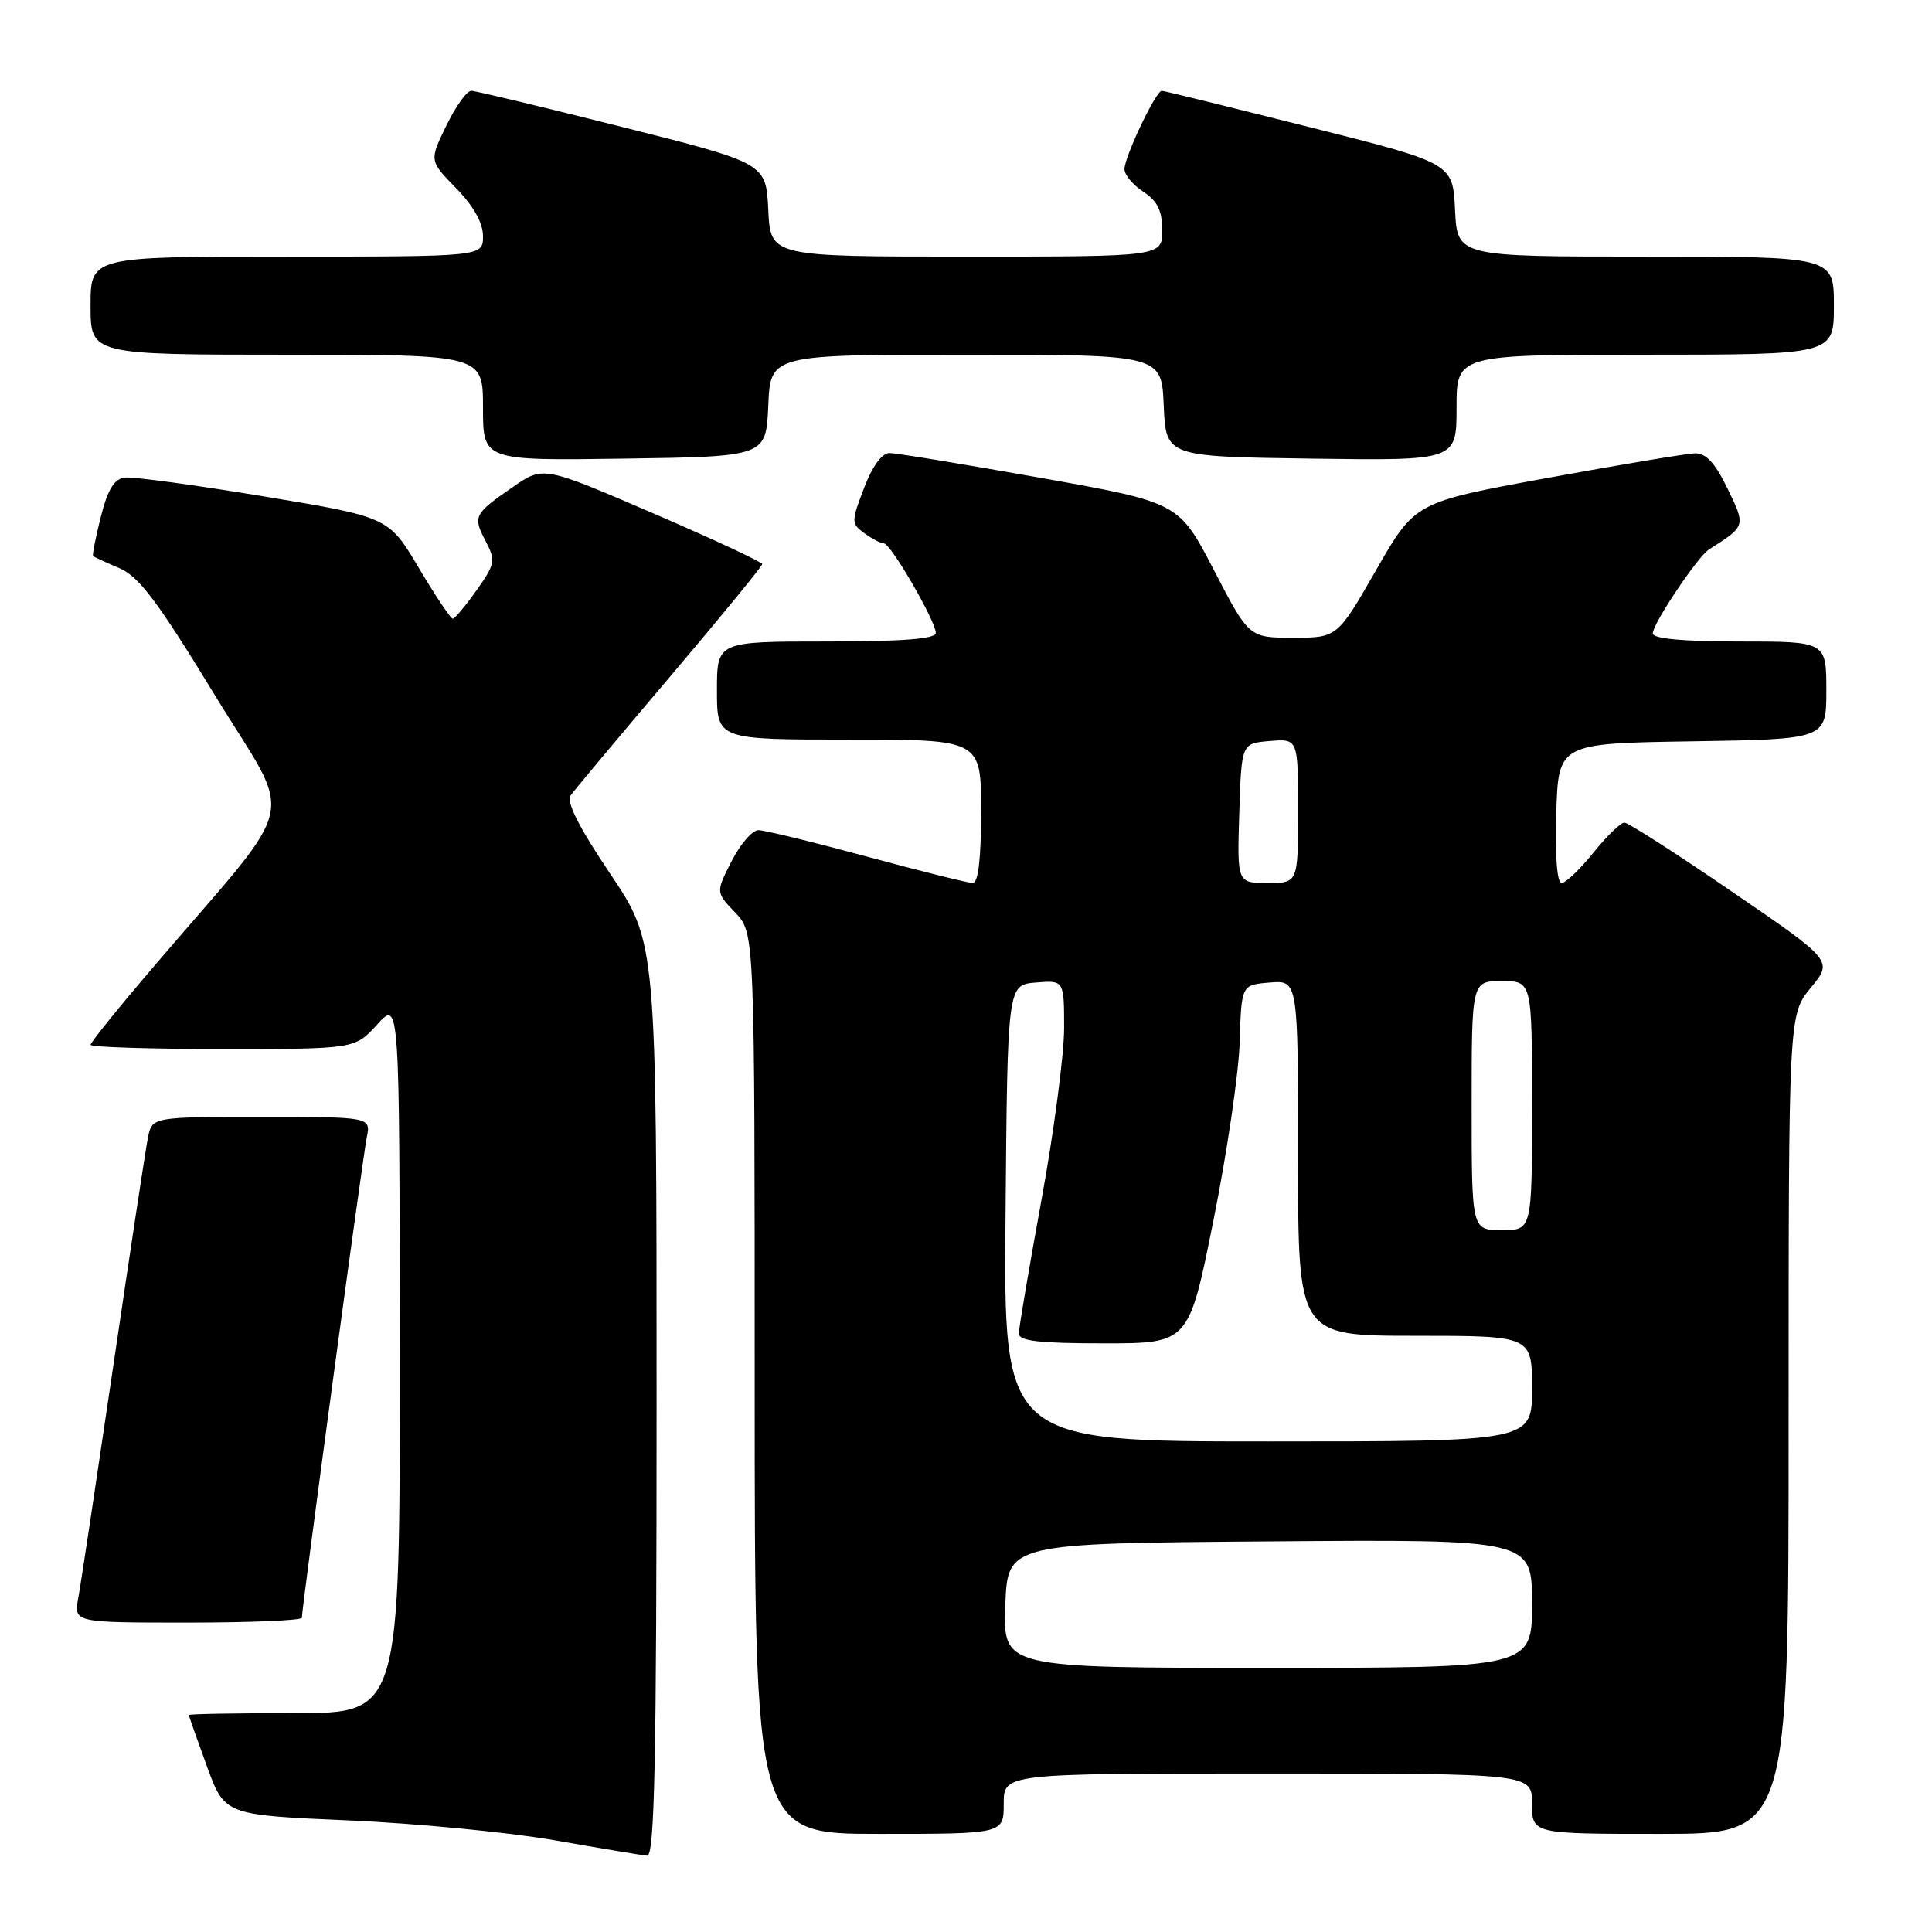<?xml version="1.0" encoding="UTF-8" standalone="no"?>
<!DOCTYPE svg PUBLIC "-//W3C//DTD SVG 1.1//EN" "http://www.w3.org/Graphics/SVG/1.1/DTD/svg11.dtd" >
<svg xmlns="http://www.w3.org/2000/svg" xmlns:xlink="http://www.w3.org/1999/xlink" version="1.1" viewBox="0 0 256 256">
 <g >
 <path fill="currentColor"
d=" M 87.00 185.46 C 87.00 124.92 87.00 124.92 80.86 115.79 C 76.71 109.62 75.01 106.25 75.61 105.40 C 76.10 104.71 82.01 97.64 88.75 89.70 C 95.49 81.75 101.00 75.02 101.00 74.75 C 101.00 74.47 94.47 71.43 86.49 67.99 C 71.98 61.74 71.98 61.74 67.94 64.54 C 62.78 68.12 62.63 68.41 64.35 71.71 C 65.70 74.27 65.61 74.73 63.15 78.21 C 61.69 80.27 60.27 81.97 60.00 81.98 C 59.73 81.99 57.70 78.97 55.50 75.26 C 51.50 68.52 51.50 68.52 35.00 65.78 C 25.93 64.28 17.63 63.15 16.56 63.28 C 15.14 63.44 14.29 64.82 13.36 68.47 C 12.67 71.20 12.21 73.54 12.34 73.68 C 12.48 73.81 14.04 74.53 15.81 75.28 C 18.39 76.36 20.89 79.68 28.43 92.05 C 39.07 109.49 40.09 104.99 20.27 128.19 C 15.72 133.51 12.00 138.13 12.00 138.44 C 12.00 138.75 19.88 139.00 29.51 139.00 C 47.03 139.00 47.03 139.00 49.98 135.75 C 52.94 132.50 52.94 132.50 52.97 179.75 C 53.00 227.00 53.00 227.00 39.00 227.00 C 31.30 227.00 25.01 227.11 25.02 227.25 C 25.03 227.39 26.10 230.43 27.40 234.00 C 29.77 240.50 29.77 240.50 46.14 241.21 C 55.14 241.60 67.45 242.79 73.50 243.85 C 79.55 244.91 85.06 245.83 85.75 245.89 C 86.74 245.98 87.00 233.28 87.00 185.46 Z  M 133.00 239.00 C 133.00 235.00 133.00 235.00 168.00 235.00 C 203.00 235.00 203.00 235.00 203.00 239.00 C 203.00 243.00 203.00 243.00 220.00 243.00 C 237.00 243.00 237.00 243.00 237.00 188.73 C 237.00 134.46 237.00 134.46 239.94 130.88 C 242.89 127.31 242.89 127.31 229.51 118.16 C 222.16 113.12 215.73 109.00 215.24 109.00 C 214.74 109.00 212.89 110.80 211.12 113.00 C 209.35 115.20 207.46 117.00 206.92 117.00 C 206.31 117.00 206.04 113.38 206.21 107.75 C 206.50 98.50 206.50 98.50 224.25 98.23 C 242.00 97.95 242.00 97.95 242.00 91.48 C 242.00 85.00 242.00 85.00 230.50 85.00 C 223.00 85.00 219.00 84.63 219.00 83.93 C 219.00 82.64 224.93 73.78 226.43 72.82 C 231.36 69.68 231.34 69.75 228.89 64.70 C 227.23 61.30 226.04 60.02 224.55 60.07 C 223.42 60.11 214.63 61.58 205.00 63.34 C 187.50 66.54 187.50 66.54 182.35 75.52 C 177.20 84.50 177.20 84.50 171.35 84.50 C 165.50 84.50 165.50 84.50 160.85 75.54 C 156.20 66.58 156.20 66.58 137.85 63.31 C 127.76 61.52 118.77 60.04 117.89 60.03 C 116.88 60.01 115.61 61.74 114.49 64.66 C 112.78 69.15 112.78 69.37 114.55 70.66 C 115.56 71.40 116.71 72.00 117.12 72.00 C 118.02 72.00 124.00 82.31 124.00 83.87 C 124.00 84.66 119.60 85.00 109.50 85.00 C 95.00 85.00 95.00 85.00 95.00 91.50 C 95.00 98.00 95.00 98.00 112.50 98.00 C 130.00 98.00 130.00 98.00 130.00 107.50 C 130.00 113.79 129.63 117.00 128.89 117.00 C 128.28 117.00 121.97 115.43 114.86 113.50 C 107.76 111.58 101.29 110.00 100.49 110.00 C 99.69 110.00 98.10 111.85 96.94 114.11 C 94.84 118.23 94.84 118.23 97.42 120.92 C 100.00 123.61 100.00 123.61 100.00 183.30 C 100.00 243.00 100.00 243.00 116.50 243.00 C 133.00 243.00 133.00 243.00 133.00 239.00 Z  M 40.00 214.36 C 40.00 213.01 48.06 153.35 48.59 150.75 C 49.16 148.00 49.16 148.00 34.66 148.00 C 20.16 148.00 20.16 148.00 19.60 150.75 C 19.30 152.26 17.23 165.88 15.01 181.00 C 12.78 196.12 10.70 209.96 10.37 211.75 C 9.78 215.00 9.78 215.00 24.89 215.00 C 33.20 215.00 40.00 214.71 40.00 214.36 Z  M 101.80 53.75 C 102.09 47.00 102.09 47.00 128.00 47.00 C 153.91 47.00 153.91 47.00 154.20 53.75 C 154.50 60.50 154.50 60.50 173.75 60.77 C 193.00 61.04 193.00 61.04 193.00 54.02 C 193.00 47.00 193.00 47.00 218.00 47.00 C 243.00 47.00 243.00 47.00 243.00 40.50 C 243.00 34.00 243.00 34.00 218.05 34.00 C 193.10 34.00 193.10 34.00 192.80 27.81 C 192.50 21.62 192.50 21.62 173.50 16.84 C 163.05 14.21 154.25 12.04 153.95 12.03 C 153.18 11.99 149.00 20.76 149.00 22.41 C 149.00 23.16 150.12 24.51 151.50 25.41 C 153.37 26.64 154.00 27.92 154.00 30.52 C 154.00 34.00 154.00 34.00 128.05 34.00 C 102.10 34.00 102.10 34.00 101.80 27.81 C 101.50 21.62 101.50 21.62 82.50 16.84 C 72.05 14.21 63.03 12.04 62.45 12.03 C 61.87 12.01 60.38 14.09 59.14 16.65 C 56.88 21.30 56.88 21.30 60.44 24.94 C 62.75 27.30 64.00 29.54 64.00 31.29 C 64.00 34.00 64.00 34.00 38.00 34.00 C 12.00 34.00 12.00 34.00 12.00 40.50 C 12.00 47.00 12.00 47.00 38.00 47.00 C 64.00 47.00 64.00 47.00 64.00 54.02 C 64.00 61.04 64.00 61.04 82.75 60.77 C 101.50 60.50 101.50 60.50 101.80 53.75 Z  M 133.21 212.75 C 133.50 204.50 133.50 204.50 168.25 204.24 C 203.00 203.97 203.00 203.97 203.00 212.49 C 203.00 221.00 203.00 221.00 167.96 221.00 C 132.92 221.00 132.92 221.00 133.21 212.75 Z  M 133.24 160.75 C 133.50 130.50 133.50 130.50 137.25 130.19 C 141.00 129.88 141.00 129.88 141.00 136.23 C 141.00 139.72 139.65 149.97 138.00 159.00 C 136.35 168.03 135.00 176.00 135.00 176.71 C 135.00 177.69 137.74 178.00 146.26 178.00 C 157.52 178.00 157.52 178.00 160.78 161.75 C 162.58 152.81 164.15 142.12 164.27 138.00 C 164.50 130.50 164.50 130.50 168.25 130.19 C 172.00 129.88 172.00 129.88 172.00 153.44 C 172.00 177.00 172.00 177.00 187.50 177.00 C 203.00 177.00 203.00 177.00 203.00 184.00 C 203.00 191.00 203.00 191.00 167.99 191.00 C 132.97 191.00 132.97 191.00 133.24 160.75 Z  M 195.00 146.50 C 195.00 130.00 195.00 130.00 199.00 130.00 C 203.00 130.00 203.00 130.00 203.00 146.50 C 203.00 163.00 203.00 163.00 199.00 163.00 C 195.00 163.00 195.00 163.00 195.00 146.50 Z  M 164.21 107.75 C 164.50 98.50 164.50 98.50 168.25 98.19 C 172.00 97.88 172.00 97.88 172.00 107.44 C 172.00 117.00 172.00 117.00 167.96 117.00 C 163.92 117.00 163.92 117.00 164.21 107.75 Z "/>
</g>
</svg>
